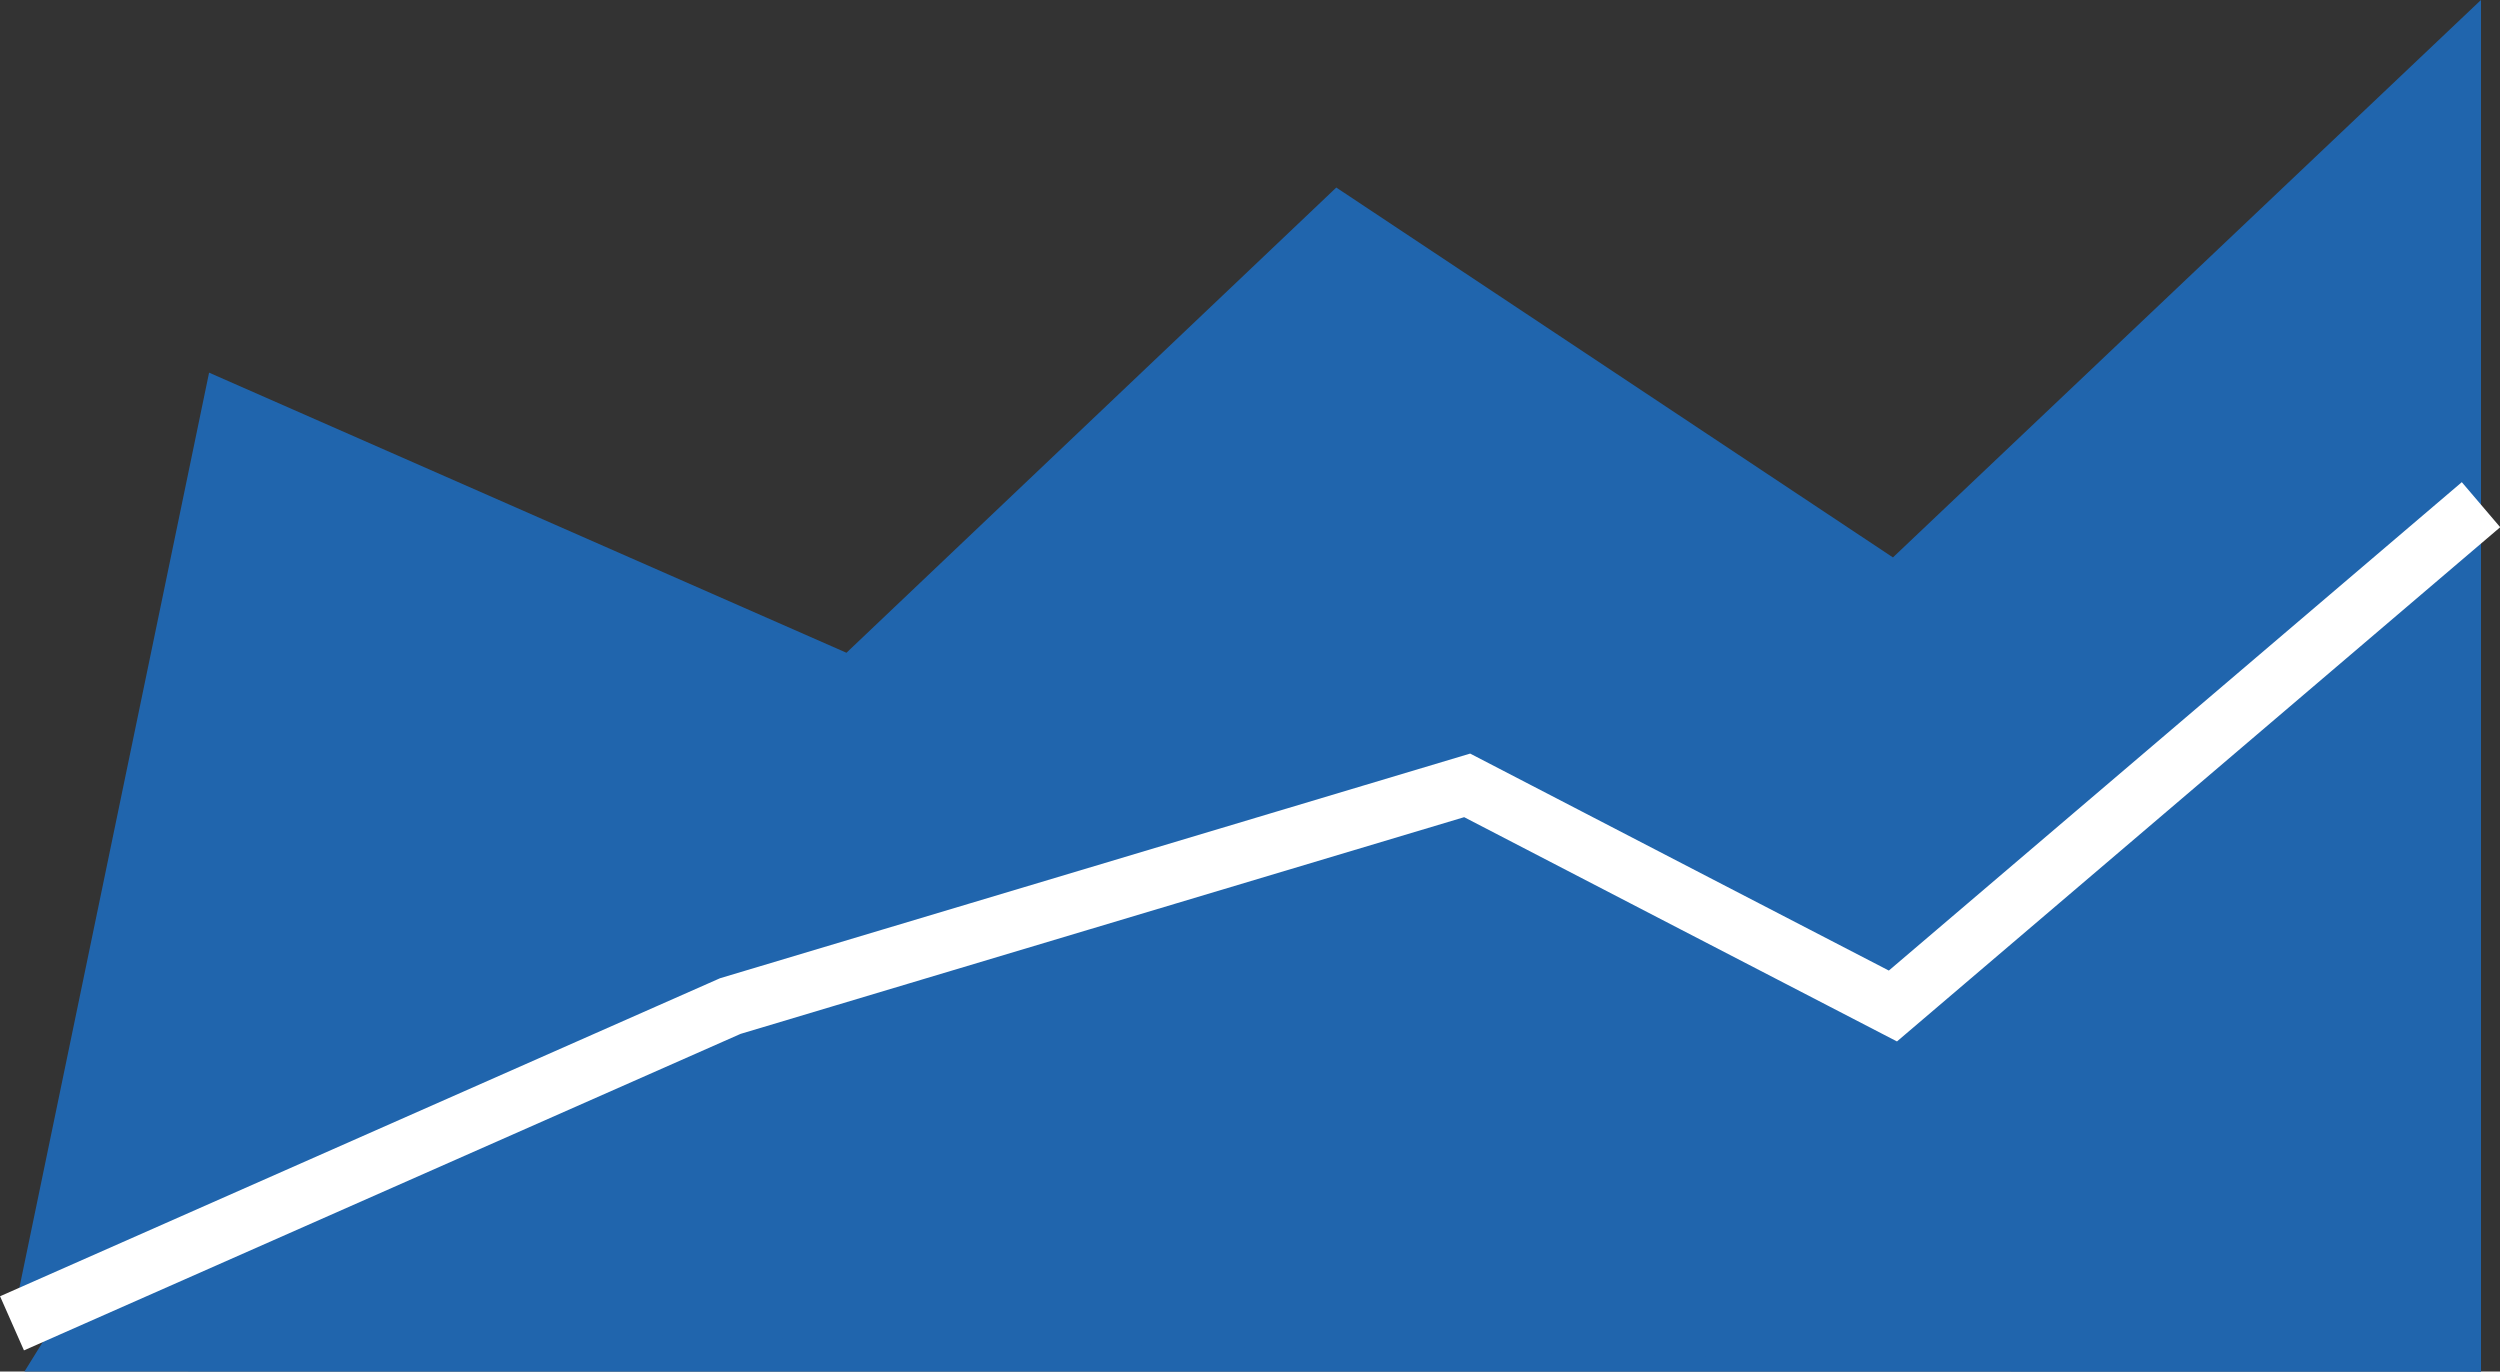 <svg xmlns="http://www.w3.org/2000/svg" viewBox="0 0 42.244 23.176">
  <rect x="0" y="0" width="42.244" height="23.176" fill="#333333" stroke="none"/>
  <defs>
    <style>
      .cls-1, .cls-2 {
        fill: #2065ad;
      }

      .cls-2 {
        stroke: #fff;
      }
    </style>
  </defs>
  <g id="Group_3469" data-name="Group 3469" transform="translate(10396.894 -17395.049)">
    <path id="Path_2133" data-name="Path 2133" class="cls-1" d="M-10455.527,17443.225l6.143-9.9,5.784,3.729,12.451-3.729,3.842,1.992,3.351,1.736,9.938-8.471v14.646Z" transform="translate(59.046 -25)"/>
    <path id="Path_2134" data-name="Path 2134" class="cls-1" d="M-10452.361,17426.346l-3.33,16.064,12.137-5.361,12.451-3.729,3.842,1.992,3.352,1.736,9.938-8.471v-8.529l-9.937,9.42-9.406-6.25-8.277,7.861Z" transform="translate(59 -25)"/>
    <path id="Path_2208" data-name="Path 2208" class="cls-1" d="M-10455.691,17442.41l12.137-5.361,12.451-3.729,3.842,1.992,3.352,1.736,9.938-8.471v14.646Z" transform="translate(59 -25)"/>
    <path id="Path_2209" data-name="Path 2209" class="cls-2" d="M-10455.691,17442.41l12.137-5.361,12.451-3.729,3.842,1.992,3.352,1.736,9.938-8.471-9.937,8.471-3.352-1.736-3.842-1.992-12.451,3.729Z" transform="translate(59 -25)"/>
  </g>
</svg>
